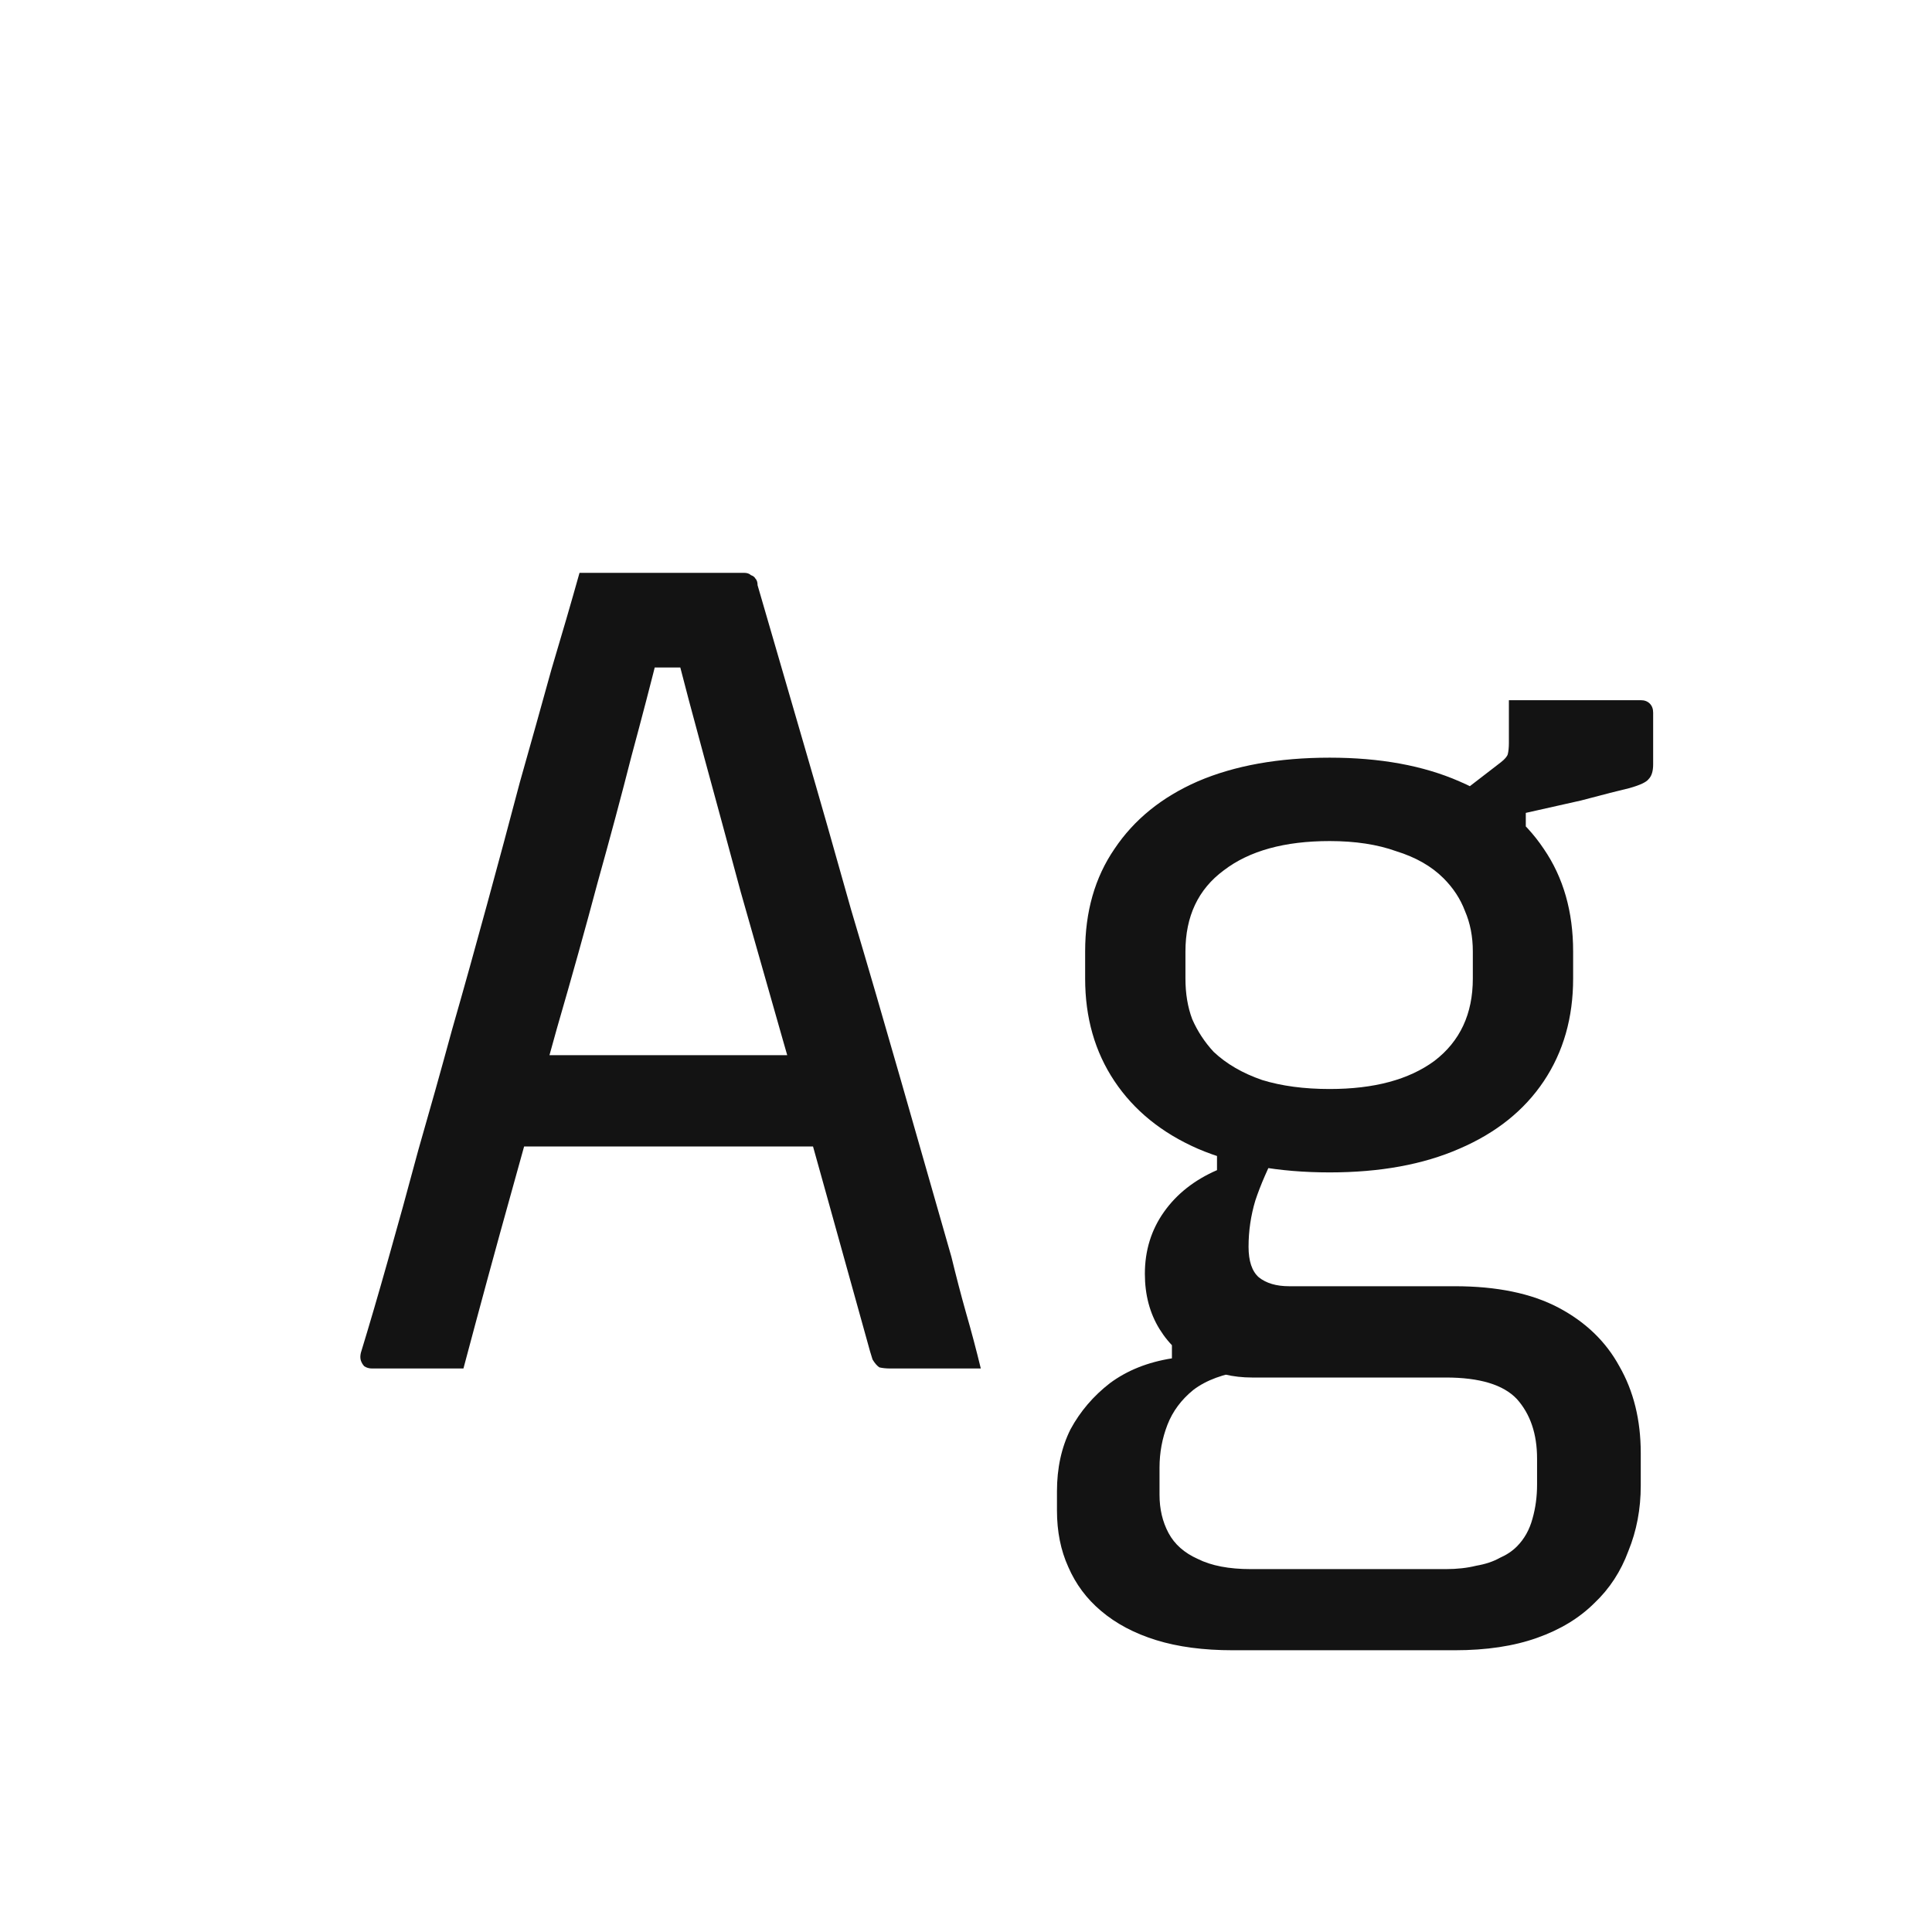 <svg width="24" height="24" viewBox="0 0 24 24" fill="none" xmlns="http://www.w3.org/2000/svg">
<path d="M6.079 13.108H9.173C9.285 13.108 9.393 13.108 9.495 13.108C9.607 13.108 9.715 13.108 9.817 13.108L10.21 12.968L10.335 13.598L10.476 14.242H6.219C6.191 14.242 6.163 14.238 6.135 14.228C6.117 14.21 6.098 14.191 6.079 14.172C6.07 14.144 6.065 14.116 6.065 14.088L6.079 13.108ZM5.757 17C5.571 17 5.384 17 5.197 17C5.011 17 4.819 17 4.623 17C4.586 17 4.553 16.991 4.525 16.972C4.507 16.953 4.493 16.93 4.483 16.902C4.474 16.874 4.474 16.841 4.483 16.804C4.586 16.468 4.698 16.085 4.819 15.656C4.941 15.227 5.067 14.77 5.197 14.284C5.337 13.799 5.477 13.3 5.617 12.786C5.767 12.264 5.911 11.745 6.051 11.232C6.191 10.719 6.327 10.215 6.457 9.72C6.597 9.226 6.728 8.759 6.849 8.32C6.98 7.882 7.097 7.48 7.199 7.116C7.573 7.116 7.932 7.116 8.277 7.116C8.632 7.116 8.954 7.116 9.243 7.116C9.281 7.116 9.309 7.126 9.327 7.144C9.355 7.154 9.374 7.168 9.383 7.186C9.402 7.205 9.411 7.233 9.411 7.27C9.598 7.914 9.789 8.572 9.985 9.244C10.181 9.916 10.377 10.602 10.573 11.302C10.779 11.993 10.984 12.697 11.19 13.416C11.395 14.135 11.605 14.867 11.819 15.614C11.876 15.848 11.936 16.081 12.002 16.314C12.067 16.538 12.127 16.767 12.184 17C11.988 17 11.791 17 11.595 17C11.409 17 11.232 17 11.063 17C11.008 17 10.961 16.995 10.924 16.986C10.896 16.968 10.867 16.935 10.839 16.888C10.821 16.832 10.797 16.753 10.77 16.65C10.601 16.044 10.429 15.423 10.252 14.788C10.074 14.144 9.897 13.514 9.719 12.898C9.542 12.273 9.369 11.666 9.201 11.078C9.043 10.49 8.893 9.94 8.753 9.426C8.613 8.913 8.492 8.456 8.389 8.054L8.711 8.292H7.871L8.193 8.054C8.091 8.465 7.974 8.913 7.843 9.398C7.722 9.874 7.582 10.397 7.423 10.966C7.274 11.526 7.106 12.128 6.919 12.772C6.742 13.407 6.555 14.079 6.359 14.788C6.163 15.488 5.963 16.226 5.757 17ZM17.974 9.986L18.646 9.468C18.693 9.431 18.721 9.398 18.73 9.37C18.739 9.333 18.744 9.286 18.744 9.23C18.744 9.034 18.744 8.908 18.744 8.852C18.744 8.796 18.744 8.745 18.744 8.698C18.968 8.698 19.239 8.698 19.556 8.698C19.883 8.698 20.158 8.698 20.382 8.698C20.429 8.698 20.466 8.712 20.494 8.74C20.522 8.768 20.536 8.806 20.536 8.852V9.496C20.536 9.58 20.517 9.641 20.48 9.678C20.452 9.716 20.373 9.753 20.242 9.79C20.121 9.818 19.92 9.87 19.64 9.944L18.954 10.098V10.518L17.974 9.986ZM16.518 9.412C17.143 9.412 17.68 9.51 18.128 9.706C18.585 9.902 18.935 10.182 19.178 10.546C19.421 10.901 19.542 11.325 19.542 11.82V12.156C19.542 12.642 19.421 13.066 19.178 13.43C18.935 13.794 18.585 14.074 18.128 14.27C17.68 14.466 17.143 14.564 16.518 14.564C15.883 14.564 15.337 14.466 14.88 14.27C14.432 14.074 14.087 13.794 13.844 13.43C13.601 13.066 13.48 12.642 13.48 12.156V11.82C13.48 11.325 13.601 10.901 13.844 10.546C14.087 10.182 14.432 9.902 14.88 9.706C15.337 9.51 15.883 9.412 16.518 9.412ZM16.518 10.448C15.958 10.448 15.519 10.569 15.202 10.812C14.885 11.046 14.726 11.382 14.726 11.82V12.156C14.726 12.343 14.754 12.511 14.81 12.66C14.875 12.809 14.964 12.945 15.076 13.066C15.235 13.216 15.435 13.332 15.678 13.416C15.921 13.491 16.201 13.528 16.518 13.528C17.069 13.528 17.503 13.412 17.82 13.178C18.137 12.935 18.296 12.595 18.296 12.156V11.82C18.296 11.633 18.263 11.466 18.198 11.316C18.142 11.167 18.053 11.031 17.932 10.91C17.783 10.761 17.587 10.649 17.344 10.574C17.111 10.49 16.835 10.448 16.518 10.448ZM15.118 14.102L15.874 14.27C15.753 14.504 15.659 14.718 15.594 14.914C15.538 15.101 15.51 15.292 15.51 15.488C15.51 15.665 15.552 15.791 15.636 15.866C15.729 15.941 15.855 15.978 16.014 15.978H18.072C18.595 15.978 19.024 16.067 19.36 16.244C19.696 16.422 19.948 16.664 20.116 16.972C20.293 17.28 20.382 17.64 20.382 18.05V18.456C20.382 18.745 20.331 19.016 20.228 19.268C20.135 19.52 19.995 19.735 19.808 19.912C19.621 20.099 19.383 20.244 19.094 20.346C18.805 20.449 18.464 20.5 18.072 20.5H15.314C14.95 20.5 14.633 20.458 14.362 20.374C14.091 20.29 13.863 20.169 13.676 20.01C13.499 19.861 13.363 19.679 13.27 19.464C13.177 19.259 13.13 19.026 13.13 18.764V18.526C13.13 18.237 13.186 17.98 13.298 17.756C13.419 17.532 13.583 17.341 13.788 17.182C14.003 17.023 14.259 16.921 14.558 16.874V16.454L15.468 17.028C15.197 17.066 14.983 17.145 14.824 17.266C14.675 17.387 14.567 17.532 14.502 17.7C14.437 17.868 14.404 18.046 14.404 18.232V18.568C14.404 18.745 14.441 18.904 14.516 19.044C14.591 19.184 14.712 19.291 14.88 19.366C15.048 19.45 15.267 19.492 15.538 19.492H17.96C18.1 19.492 18.226 19.478 18.338 19.45C18.45 19.431 18.548 19.399 18.632 19.352C18.716 19.315 18.786 19.268 18.842 19.212C18.935 19.119 19.001 19.002 19.038 18.862C19.075 18.732 19.094 18.591 19.094 18.442V18.12C19.094 17.812 19.01 17.565 18.842 17.378C18.674 17.201 18.38 17.112 17.96 17.112H15.552C15.319 17.112 15.099 17.061 14.894 16.958C14.689 16.855 14.525 16.706 14.404 16.51C14.283 16.314 14.222 16.085 14.222 15.824C14.222 15.535 14.301 15.278 14.46 15.054C14.619 14.83 14.838 14.658 15.118 14.536V14.102Z" fill="#131313"/>
</svg>
